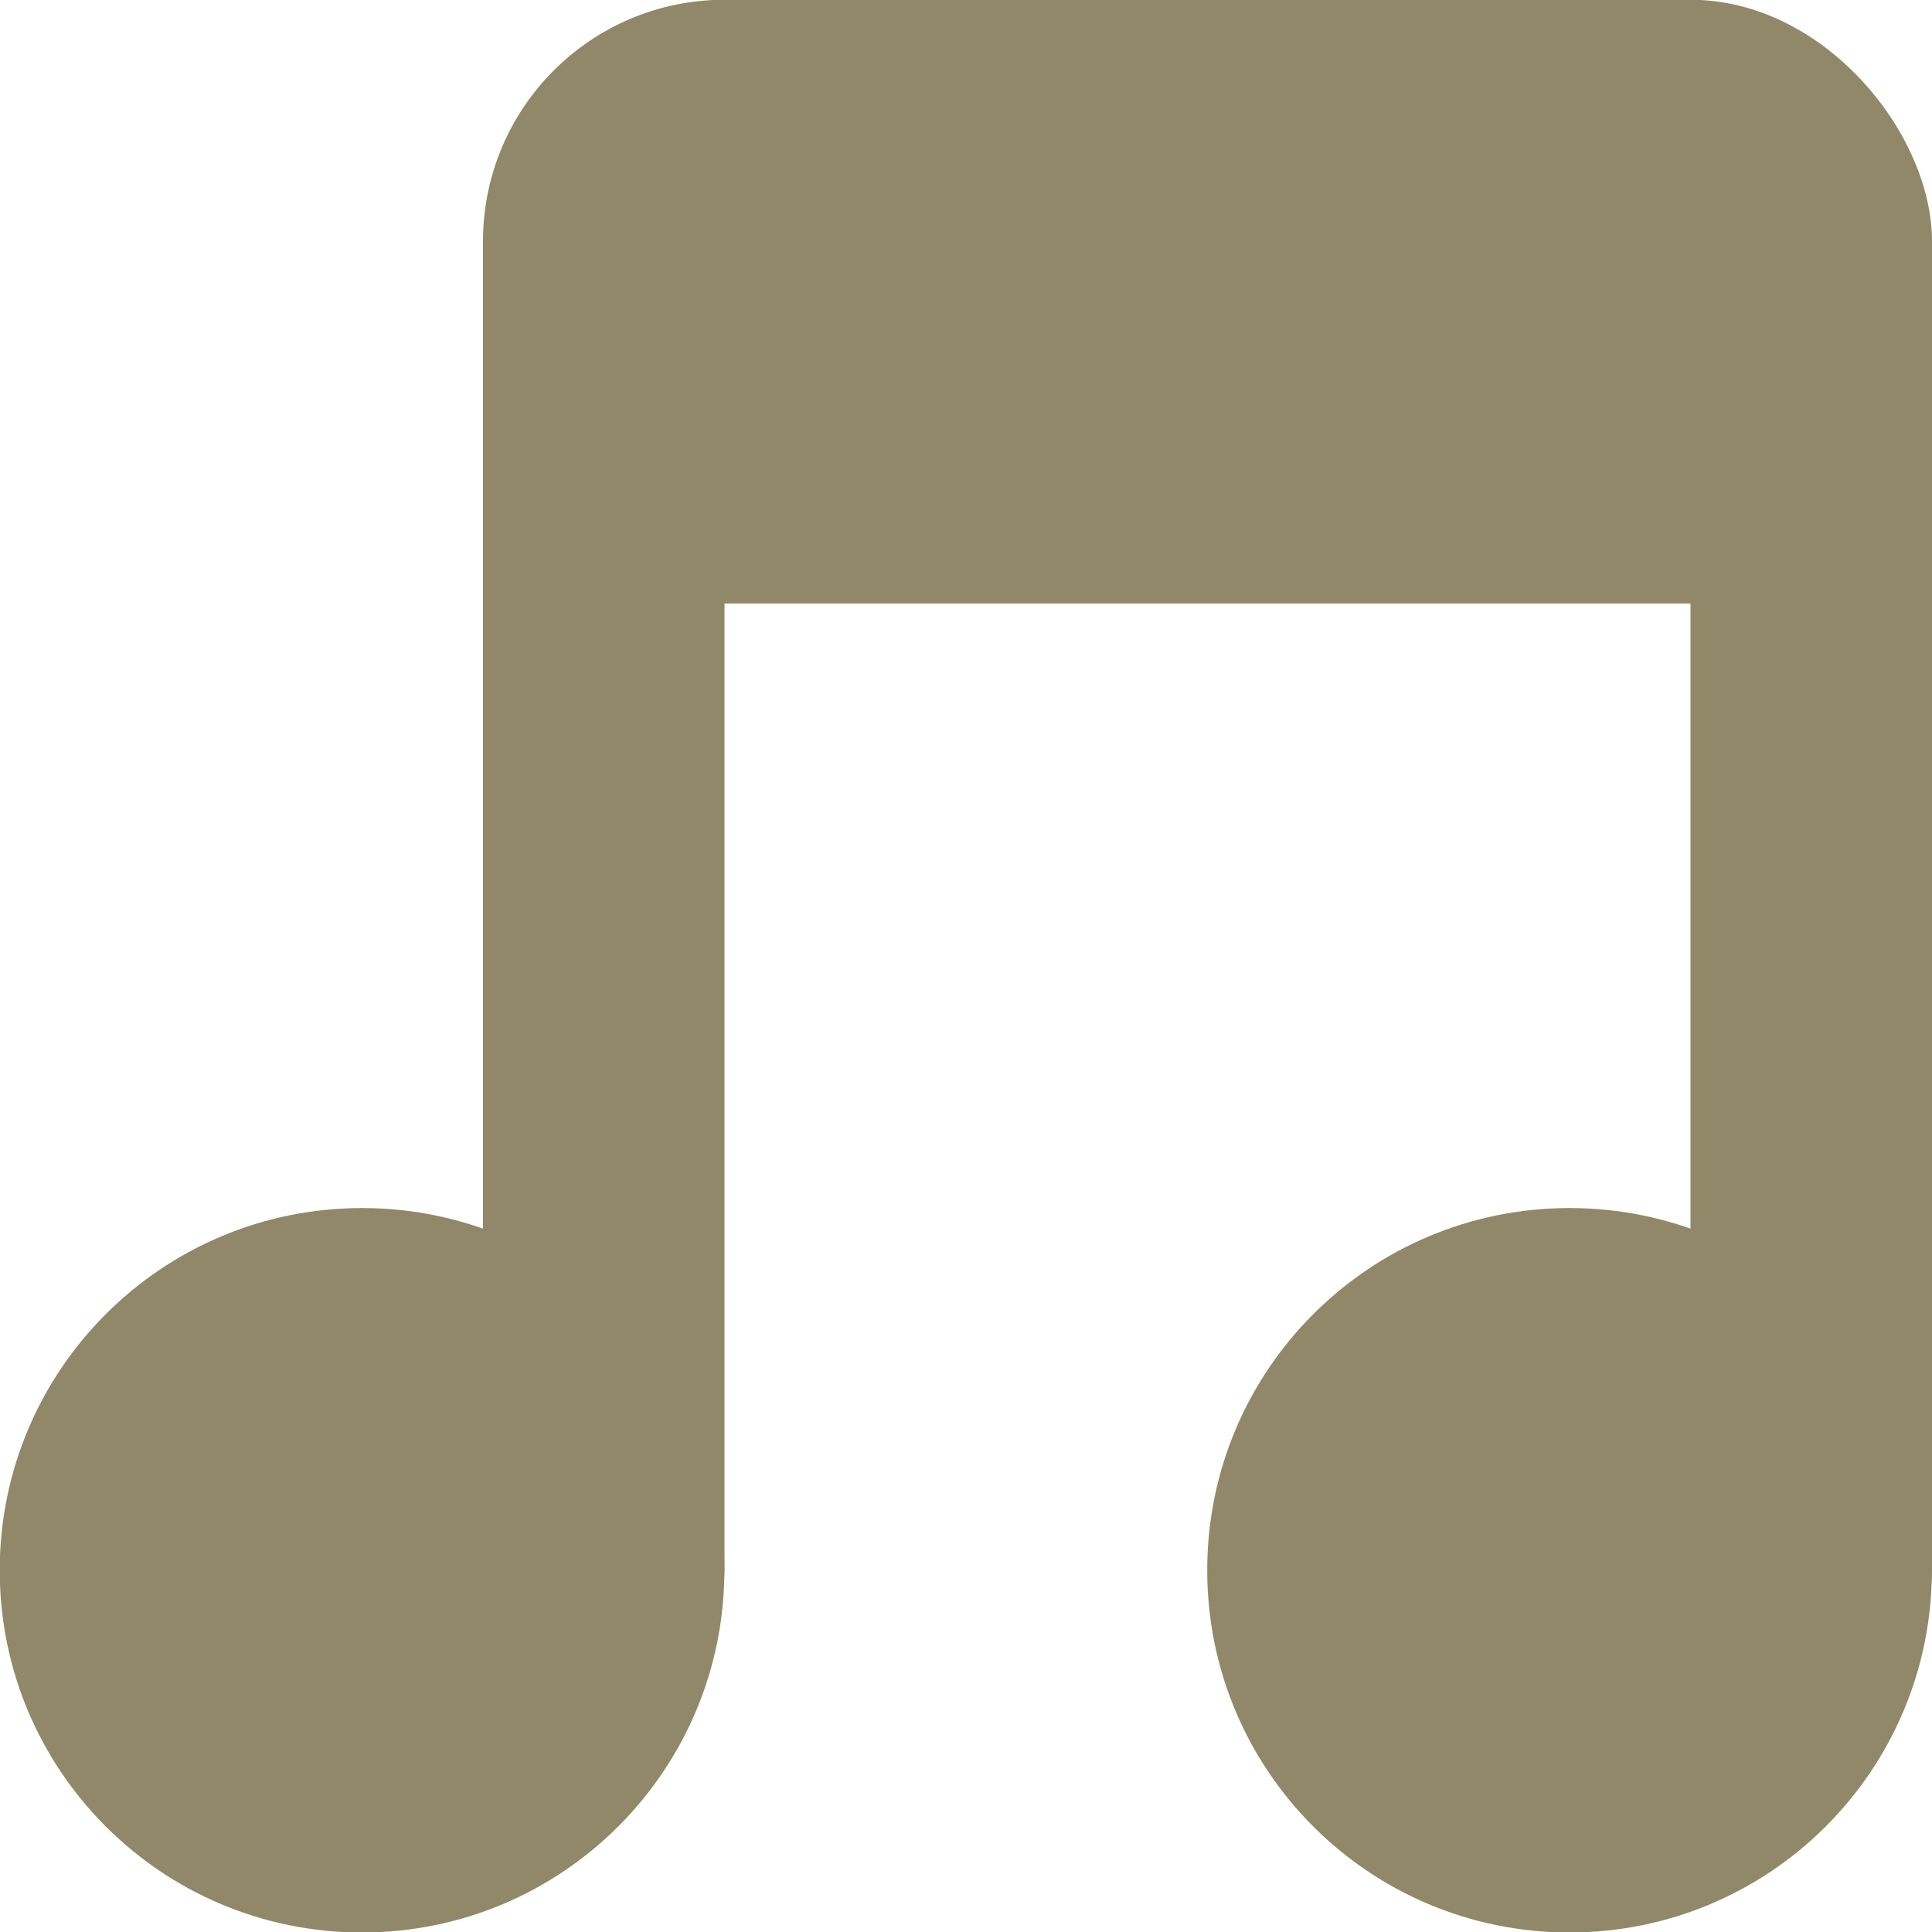 <svg xmlns="http://www.w3.org/2000/svg" viewBox="0 0 16 16">
 <g transform="translate(0,-1036.362)">
  <path d="m -5 8.259 c 0 0.962 -0.816 1.741 -1.823 1.741 -1.01 0 -1.823 -0.78 -1.823 -1.741 0 -0.962 0.816 -1.741 1.823 -1.741 1.01 0 1.823 0.78 1.823 1.741 z" transform="matrix(1.646,0,0,1.723,14.229,1035.136)" style="fill:#91886a;fill-opacity:1;stroke:none"/>
  <path transform="matrix(1.646,0,0,1.723,24.229,1035.136)" d="m -5 8.259 c 0 0.962 -0.816 1.741 -1.823 1.741 -1.01 0 -1.823 -0.78 -1.823 -1.741 0 -0.962 0.816 -1.741 1.823 -1.741 1.01 0 1.823 0.78 1.823 1.741 z" style="fill:#91886a;fill-opacity:1;stroke:none"/>
  <rect width="2" height="12" x="4" y="1038.36" rx="1" style="fill:#91886a;fill-opacity:1;stroke:none"/>
  <rect rx="1" y="1038.36" x="14" height="12" width="2" style="fill:#91886a;fill-opacity:1;stroke:none"/>
  <rect width="12" height="5" x="4" y="1036.36" rx="2" style="fill:#91886a;fill-opacity:1;stroke:none"/>
 </g>
</svg>
